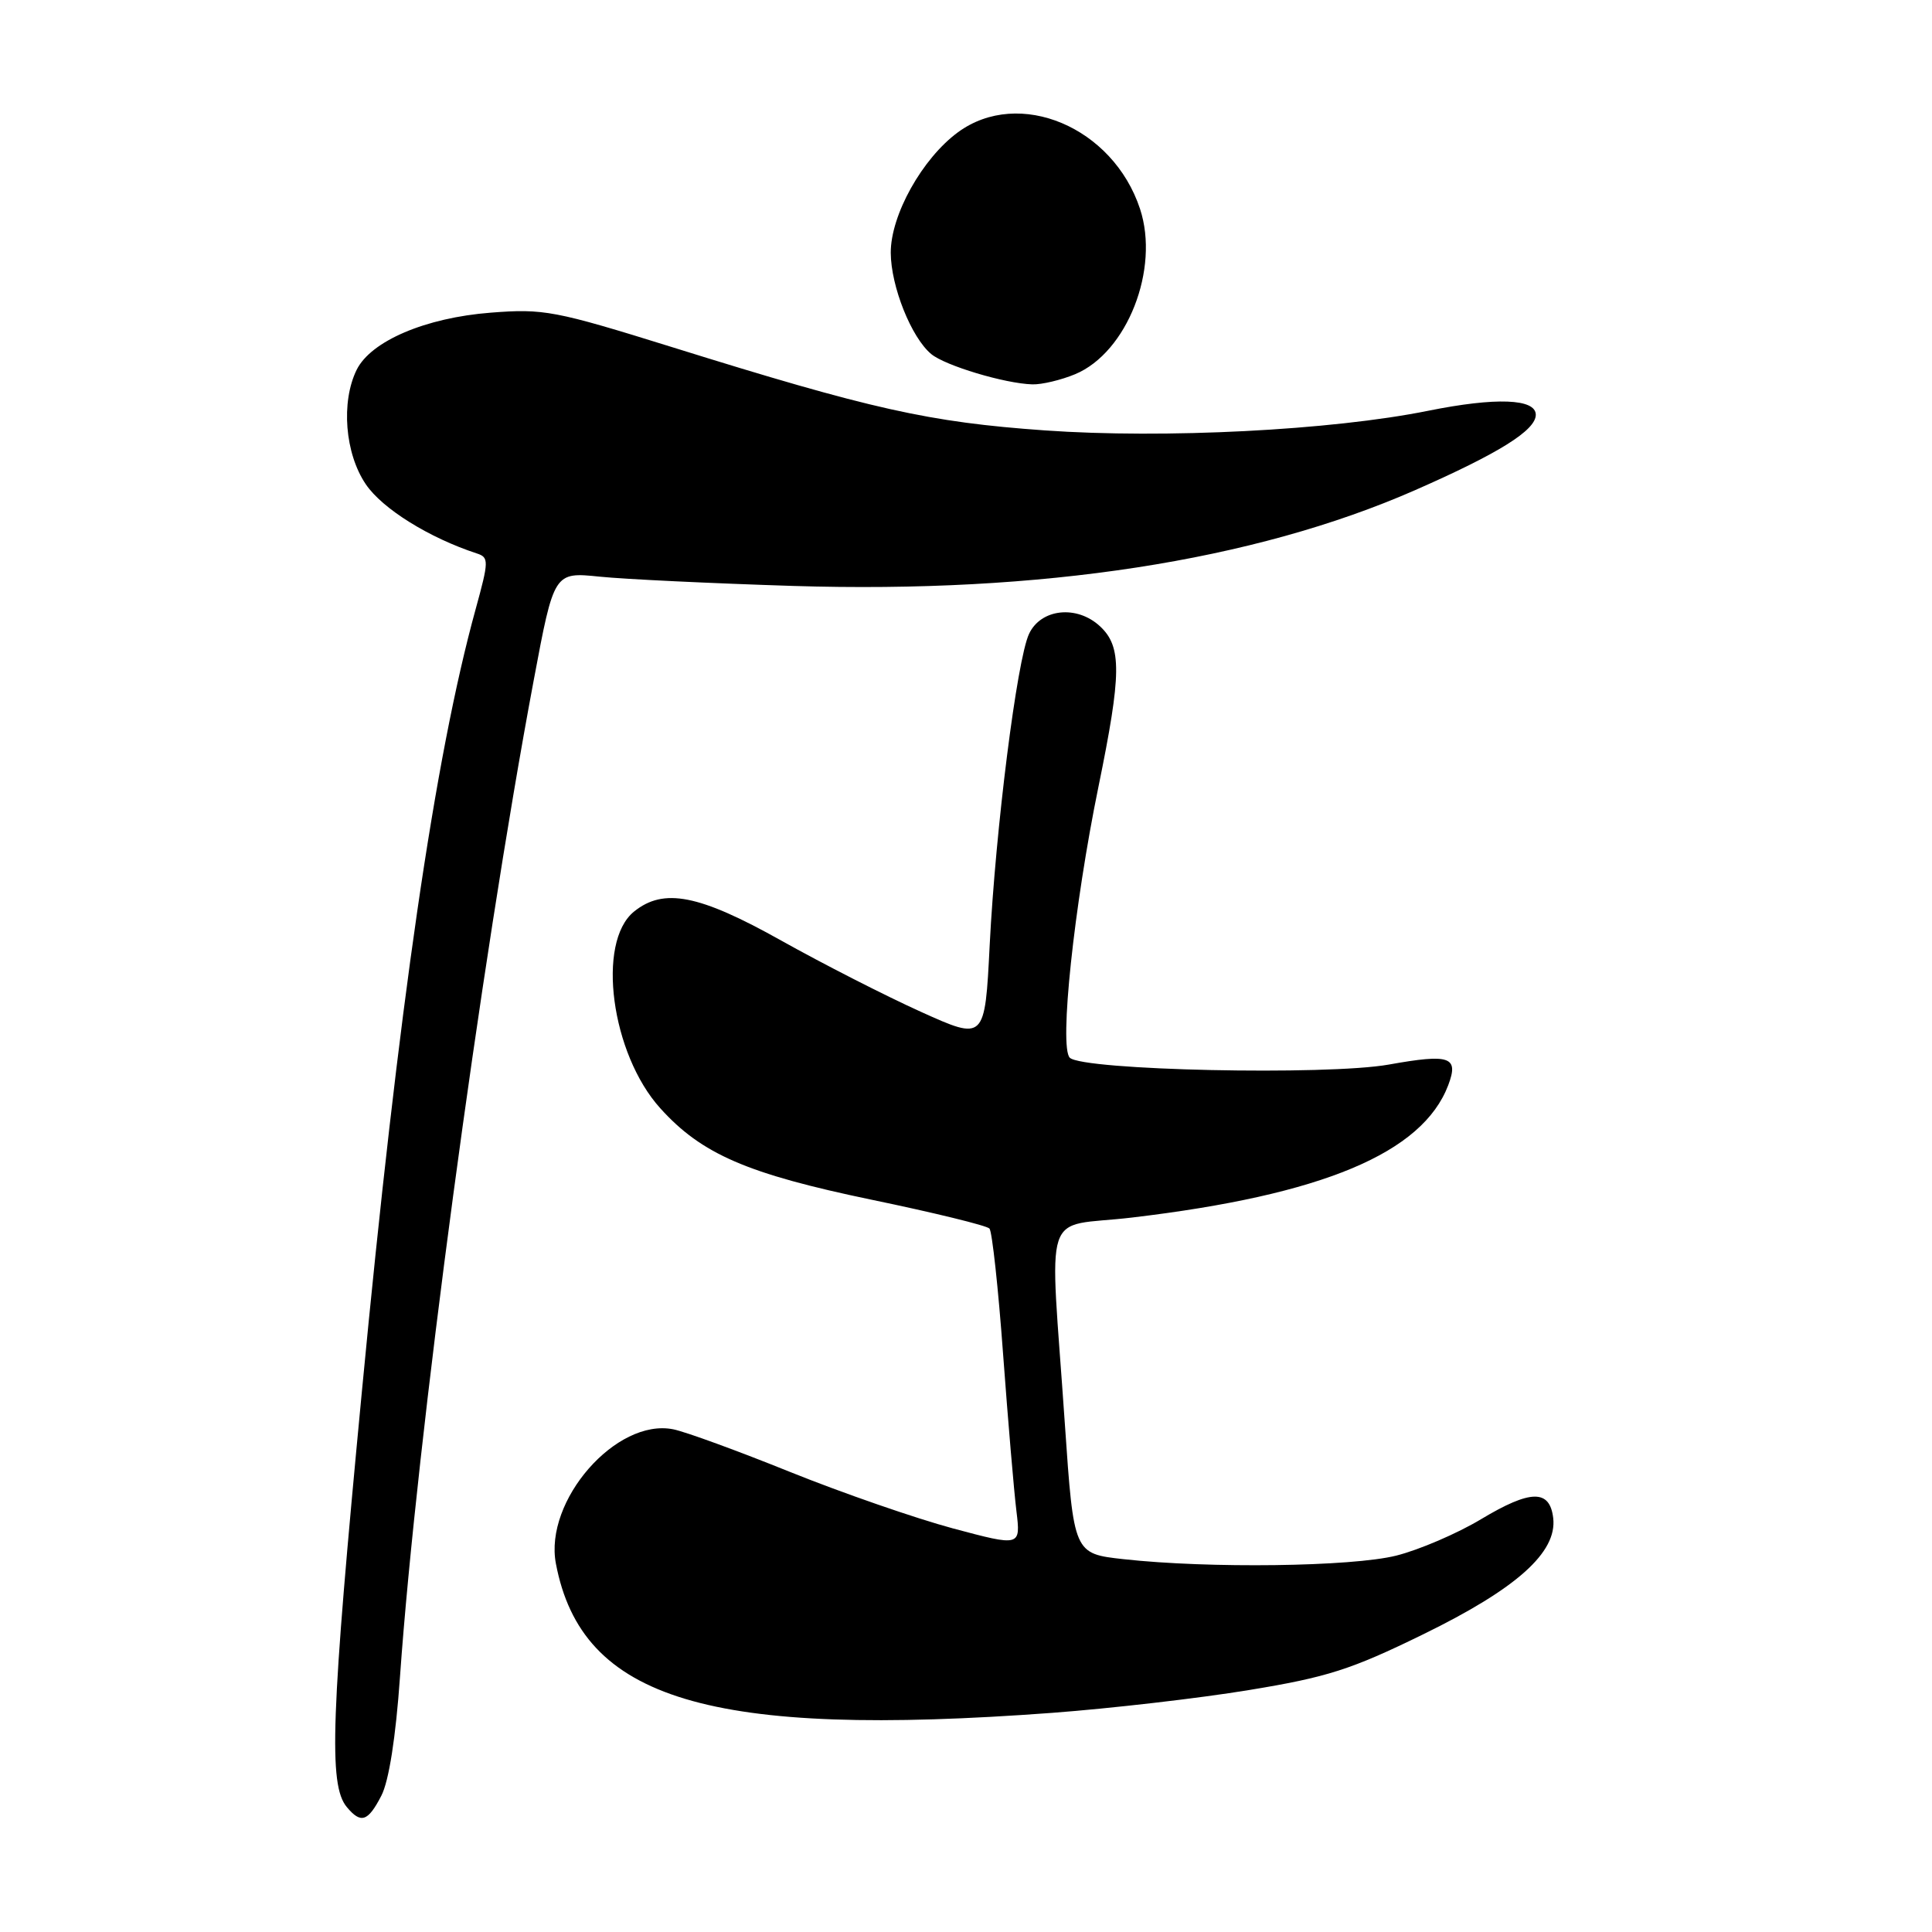 <?xml version="1.0" encoding="UTF-8" standalone="no"?>
<!DOCTYPE svg PUBLIC "-//W3C//DTD SVG 1.1//EN" "http://www.w3.org/Graphics/SVG/1.1/DTD/svg11.dtd" >
<svg xmlns="http://www.w3.org/2000/svg" xmlns:xlink="http://www.w3.org/1999/xlink" version="1.1" viewBox="0 0 256 256">
 <g >
 <path fill="currentColor"
d=" M 50.53 237.94 C 51.53 236.01 52.44 230.22 53.00 222.19 C 55.22 190.66 63.65 127.81 70.72 90.14 C 73.41 75.79 73.41 75.79 79.46 76.41 C 82.78 76.75 94.32 77.30 105.11 77.64 C 137.97 78.66 166.11 74.33 187.48 64.96 C 198.59 60.08 203.50 57.02 203.50 54.96 C 203.50 52.82 198.22 52.62 189.24 54.43 C 176.42 57.02 154.27 58.15 138.44 57.03 C 123.07 55.94 115.51 54.25 89.00 45.98 C 73.52 41.16 72.04 40.88 65.02 41.43 C 56.38 42.10 49.15 45.19 47.26 49.00 C 45.16 53.27 45.70 60.10 48.48 64.18 C 50.68 67.42 56.85 71.26 63.20 73.34 C 64.79 73.86 64.78 74.34 63.03 80.70 C 57.62 100.31 52.81 133.36 47.94 184.50 C 43.84 227.46 43.51 236.50 45.95 239.44 C 47.82 241.69 48.75 241.39 50.53 237.94 Z  M 139.44 226.96 C 147.17 226.38 158.90 225.03 165.50 223.94 C 175.86 222.24 179.01 221.24 188.59 216.55 C 200.97 210.50 206.33 205.70 205.81 201.16 C 205.36 197.32 202.82 197.36 196.25 201.30 C 193.09 203.20 188.03 205.37 185.00 206.13 C 179.11 207.60 160.17 207.85 148.89 206.60 C 142.28 205.87 142.28 205.87 141.10 188.69 C 139.08 159.11 137.89 162.77 150.00 161.33 C 175.25 158.34 188.48 152.79 191.90 143.79 C 193.32 140.02 192.15 139.61 184.03 141.06 C 175.80 142.53 143.43 141.83 141.75 140.15 C 140.33 138.73 142.31 120.05 145.55 104.25 C 148.62 89.26 148.66 85.69 145.76 82.99 C 142.69 80.13 137.91 80.65 136.35 84.00 C 134.75 87.43 131.92 109.83 131.14 125.20 C 130.50 137.90 130.50 137.90 122.00 134.06 C 117.33 131.95 109.00 127.70 103.50 124.62 C 92.62 118.53 87.94 117.61 84.01 120.79 C 79.00 124.85 80.98 139.65 87.49 146.85 C 92.97 152.93 99.02 155.54 115.49 158.97 C 123.74 160.68 130.77 162.40 131.11 162.79 C 131.46 163.18 132.28 170.70 132.92 179.50 C 133.57 188.30 134.36 197.62 134.68 200.21 C 135.25 204.92 135.25 204.92 126.26 202.52 C 121.32 201.19 111.62 197.83 104.71 195.05 C 97.80 192.26 90.82 189.71 89.21 189.39 C 81.66 187.88 72.07 198.85 73.66 207.19 C 77.09 225.25 93.99 230.33 139.44 226.96 Z  M 142.47 49.58 C 149.35 46.70 153.69 35.65 151.06 27.68 C 147.48 16.83 135.04 11.59 126.94 17.52 C 122.20 21.00 118.01 28.50 118.03 33.50 C 118.05 37.95 120.76 44.74 123.40 46.92 C 125.27 48.46 133.14 50.82 136.78 50.93 C 138.04 50.97 140.59 50.36 142.47 49.58 Z "/>
</g>
</svg>